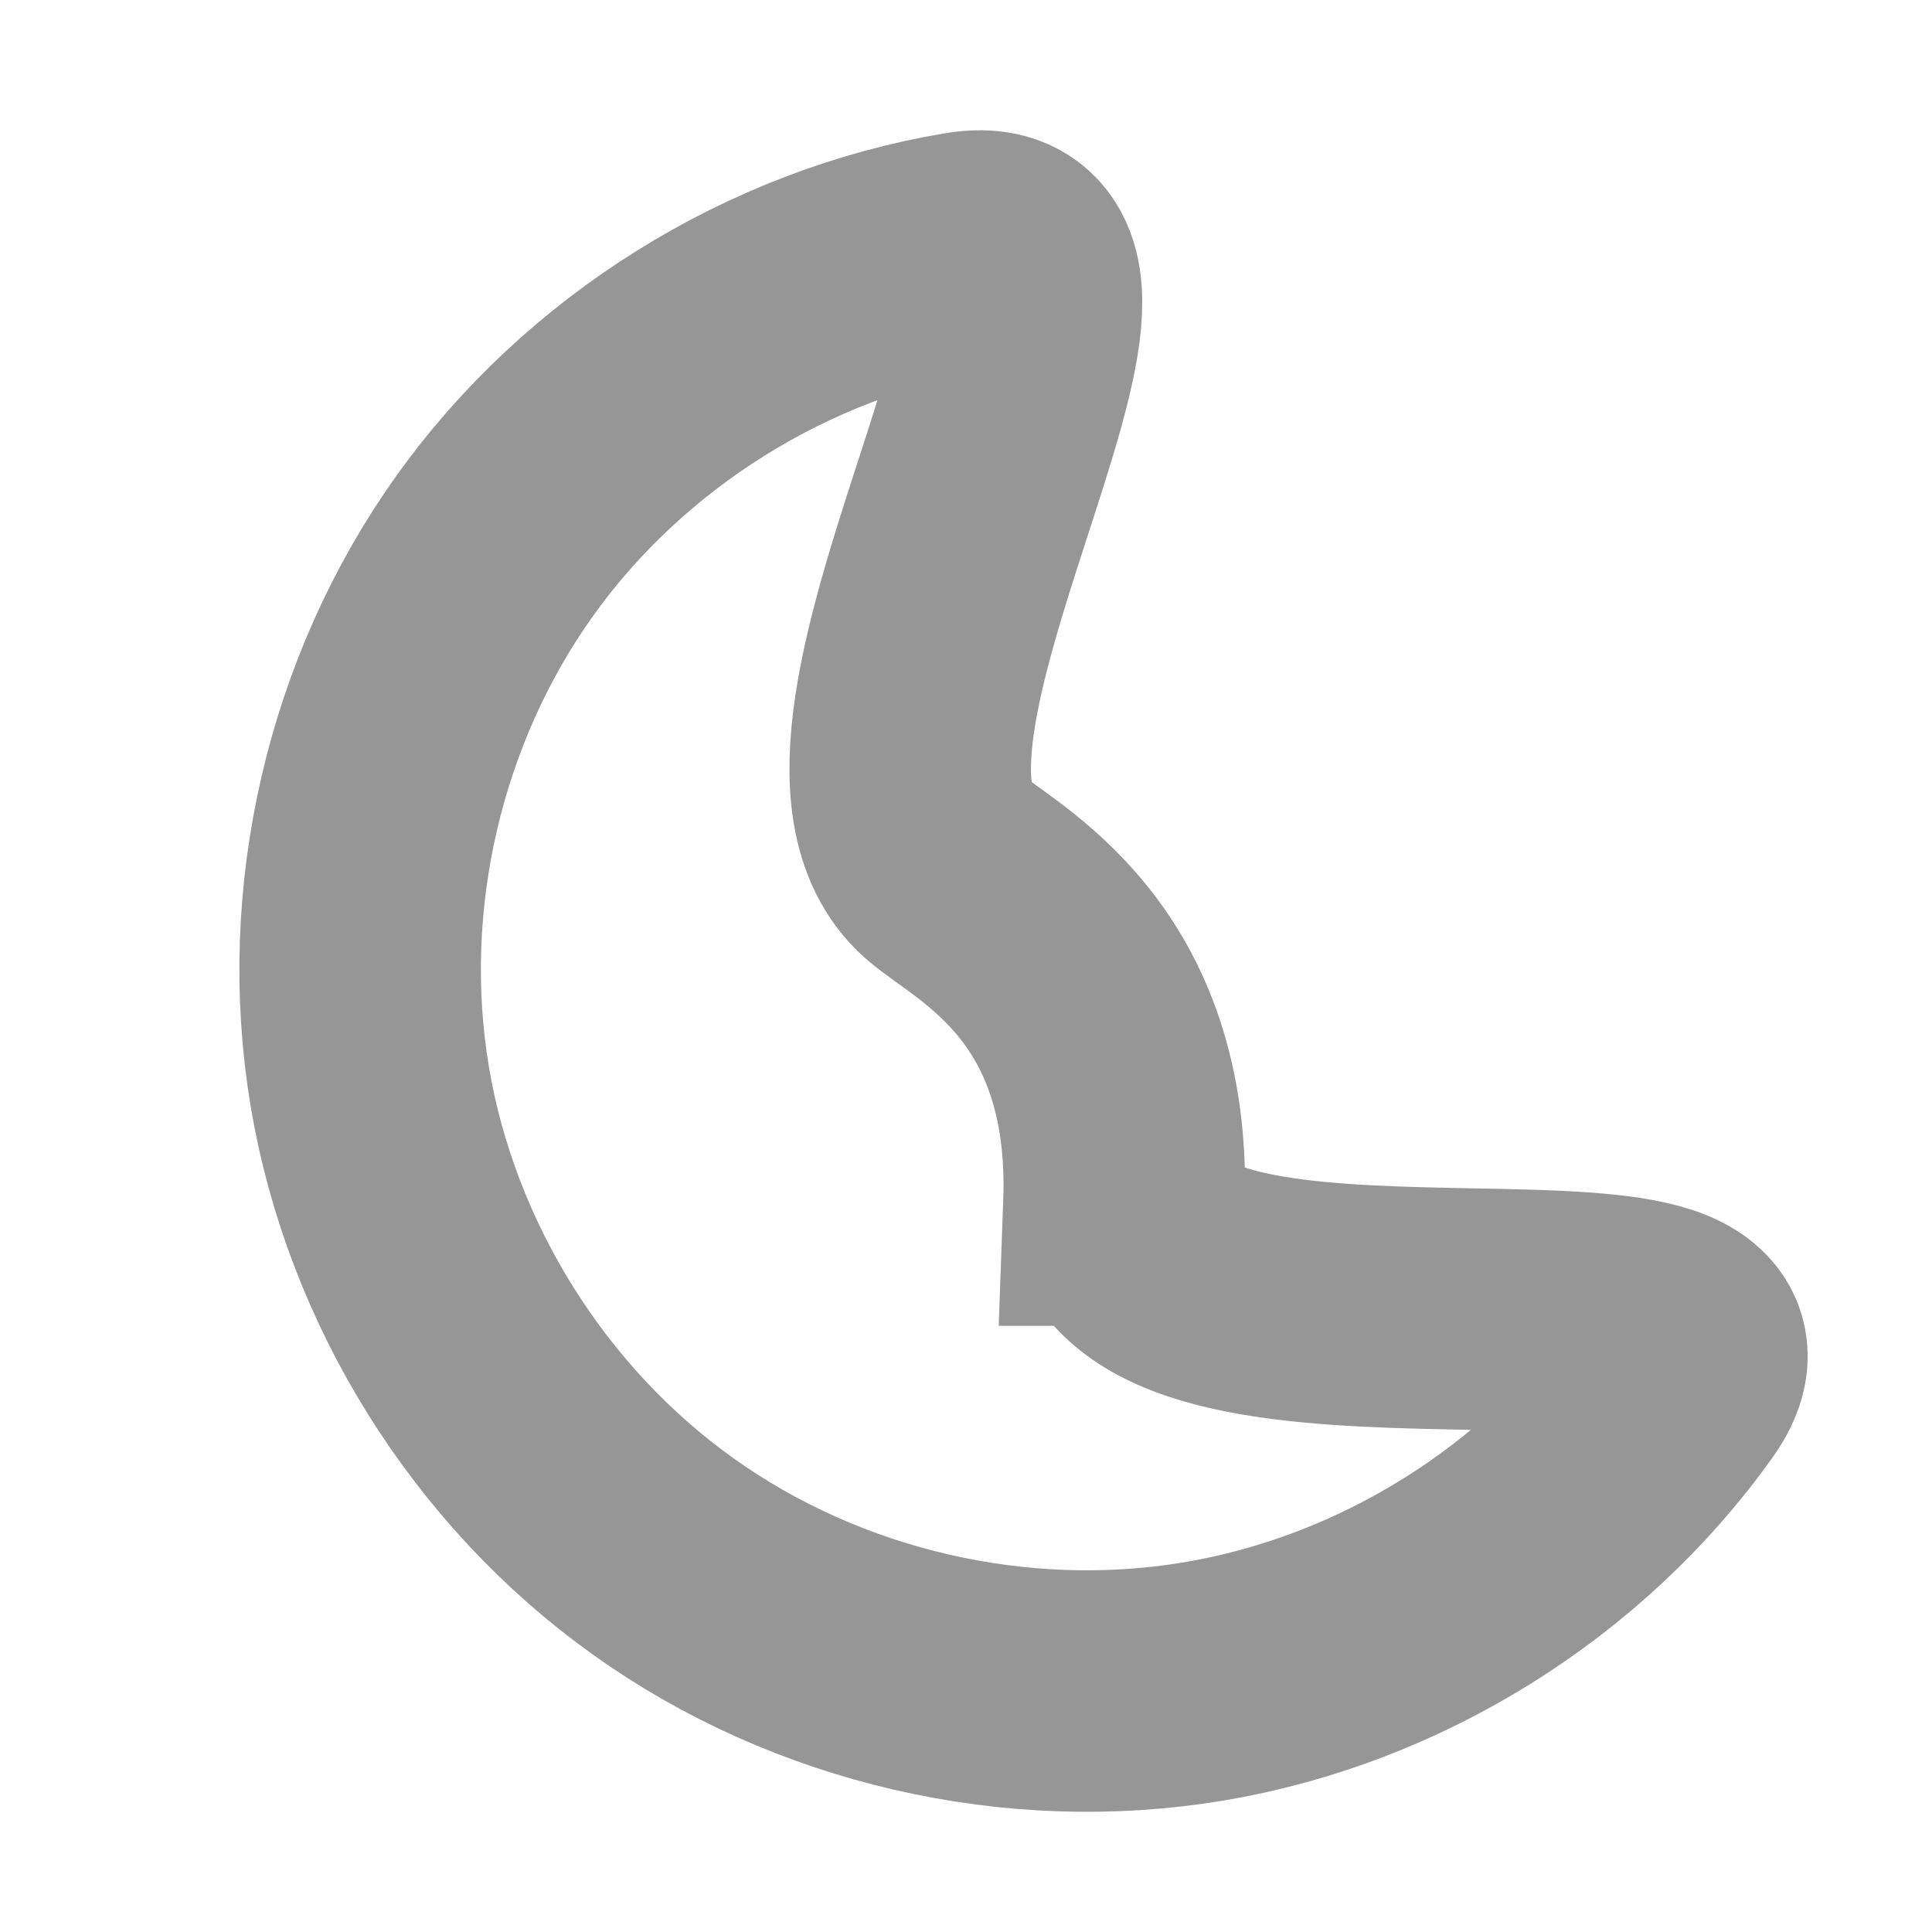 <?xml version="1.0" encoding="UTF-8" standalone="no"?>
<!-- Created with Inkscape (http://www.inkscape.org/) -->
<svg id="svg2896" xmlns="http://www.w3.org/2000/svg" height="16" width="16" version="1.1">
 <g id="layer1" transform="translate(-1.992 4)">
  <g id="layer1-3" transform="translate(-2 -5)">
   <g id="g15559-4" transform="translate(-1496 -178)">
    <g id="g15559-0" transform="translate(-0 -0)">
     <path id="path2876-6-6-4" style="stroke:#969696;stroke-linecap:round;stroke-width:2;fill:none" d="m1509.3 188.98c0.071-1.952-1.147-2.5-1.48-2.794-1.177-1.04 1.712-5.355 0.163-5.096-1.549 0.259-2.983 1.154-3.895 2.432-0.912 1.278-1.293 2.925-1.034 4.474 0.259 1.549 1.154 2.983 2.432 3.895 1.278 0.913 2.925 1.293 4.474 1.034 1.549-0.259 2.983-1.154 3.895-2.432 0.913-1.278-4.295 0.036-4.554-1.513z"/>
    </g>
   </g>
  </g>
 </g>
</svg>
